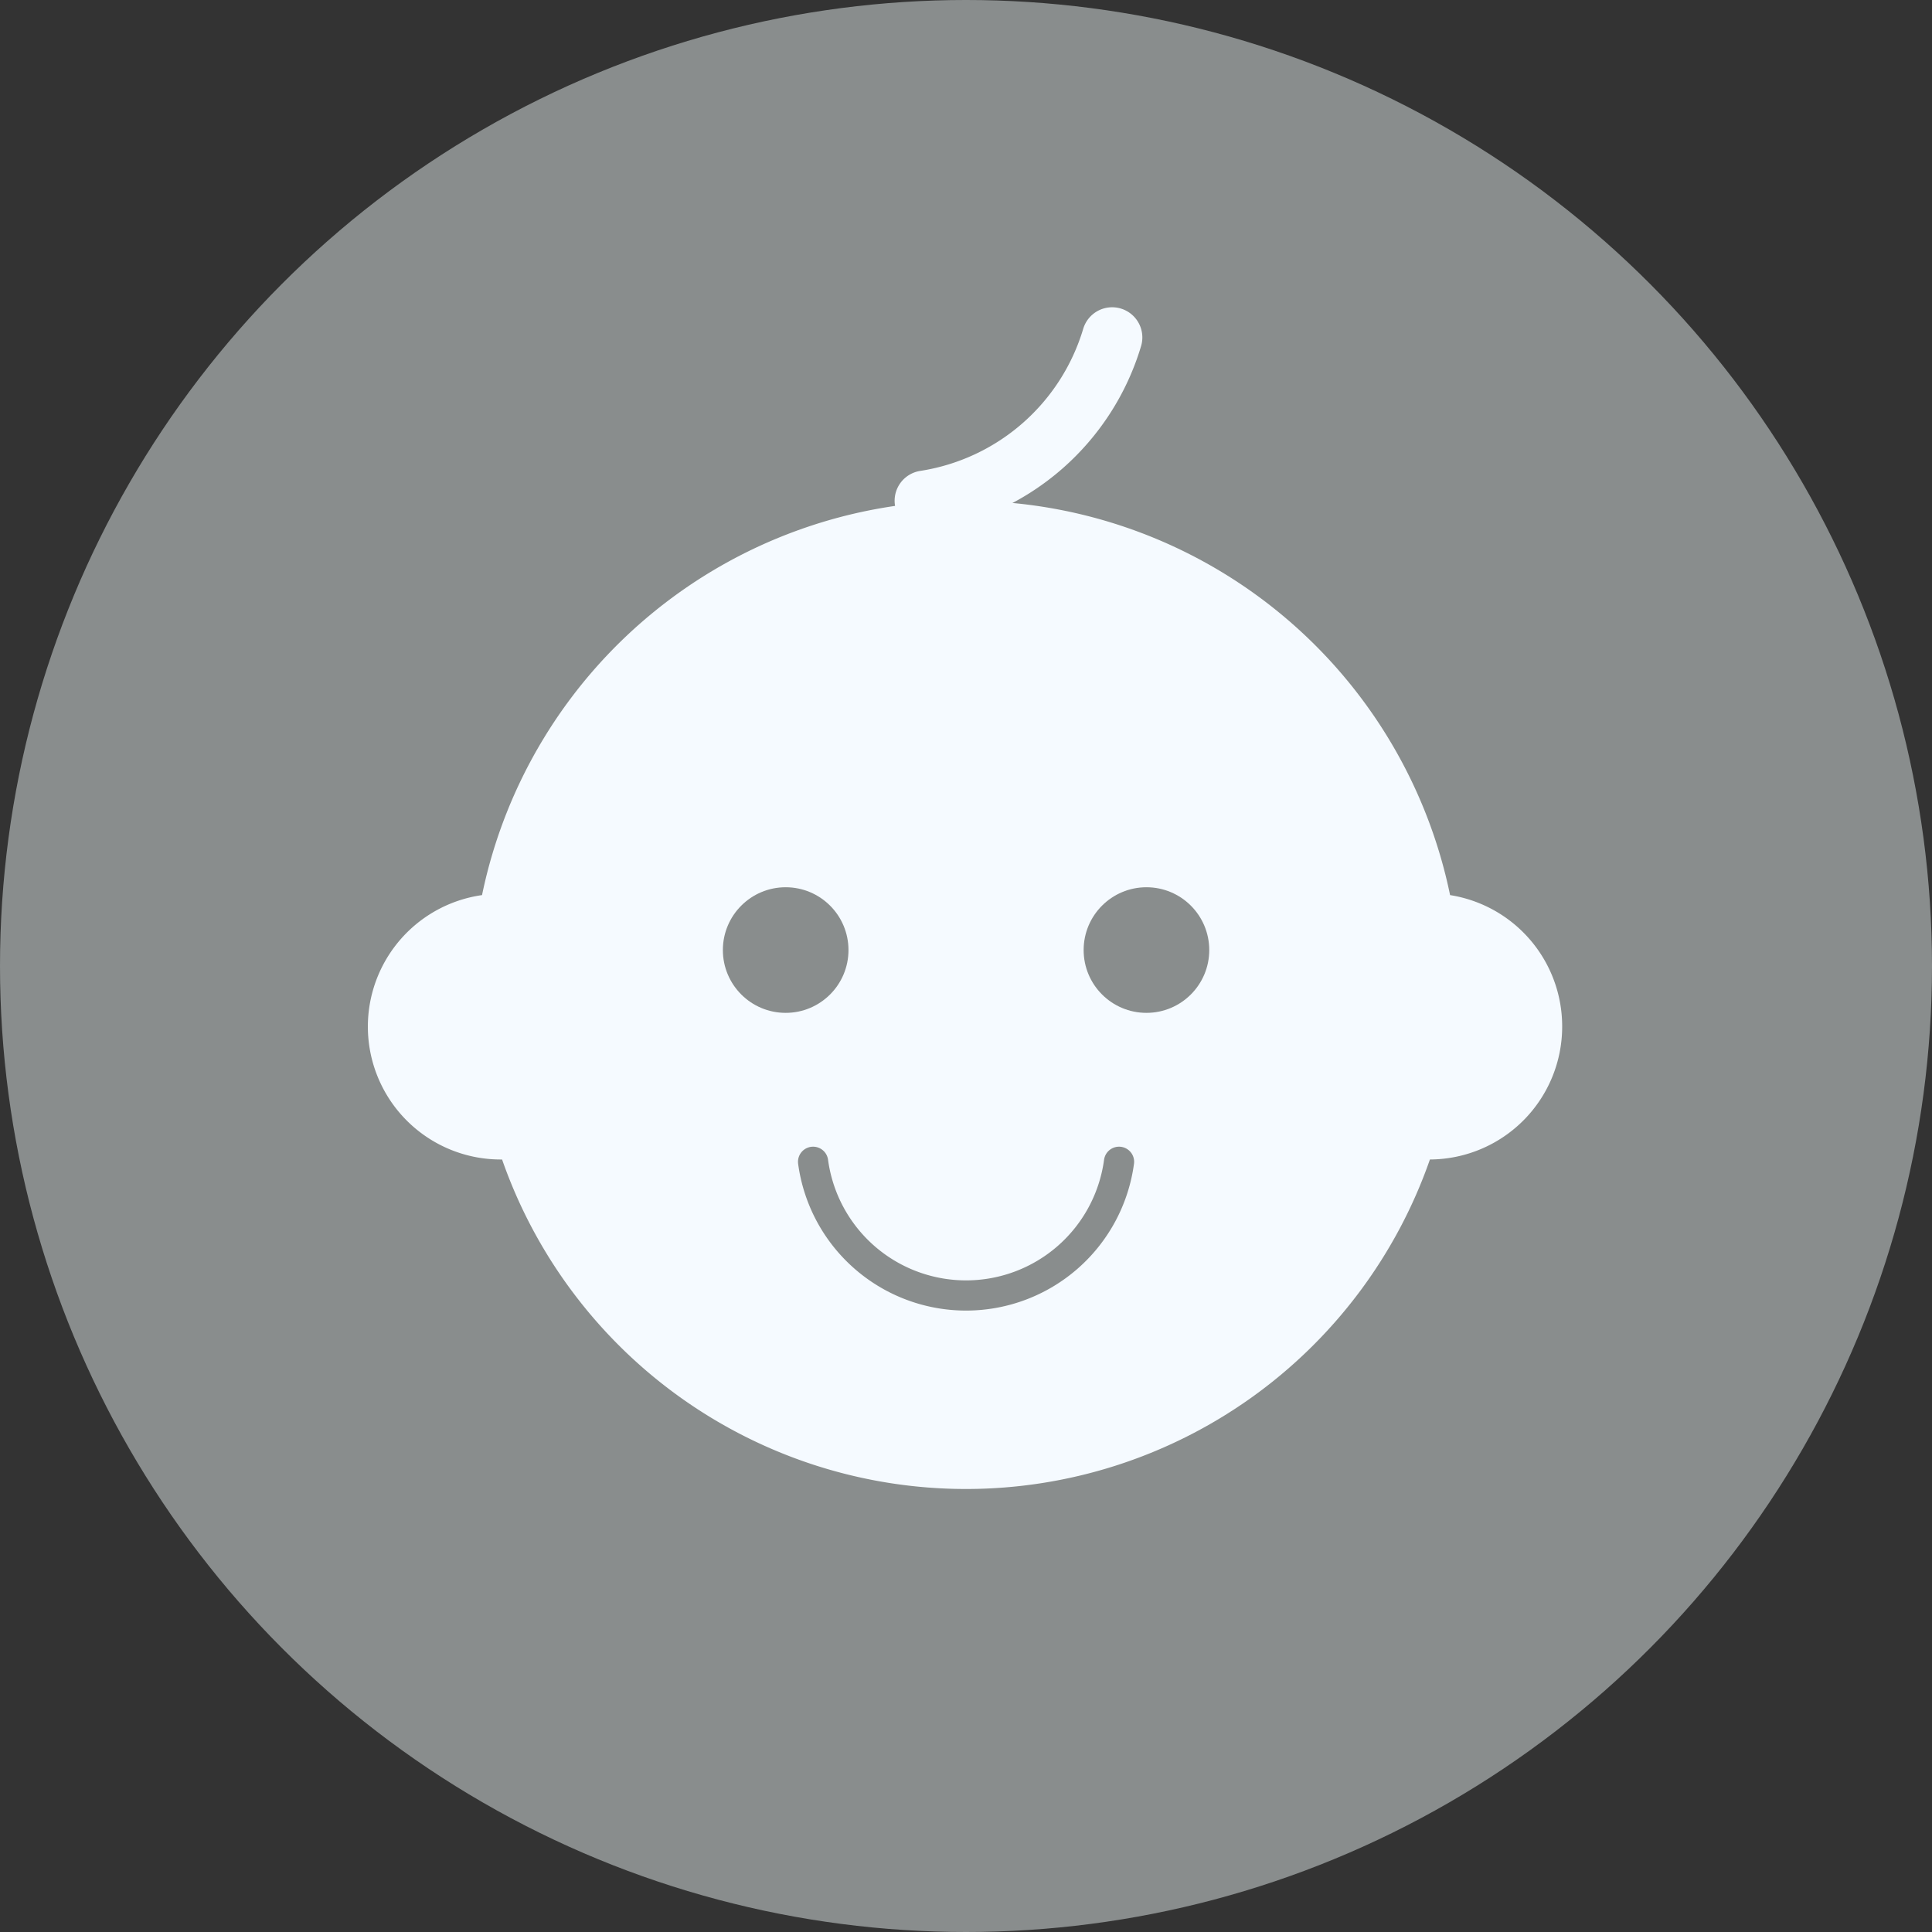 <svg xmlns="http://www.w3.org/2000/svg" width="15.996" height="15.996" viewBox="0 0 15.996 15.996">
  <rect x="0" y="0" width="15.996" height="15.996" fill="#333333" stroke="none"/>
  <g id="Group_2373" data-name="Group 2373" transform="translate(-2037.685 -3324.907)">
    <circle id="Ellipse_234" data-name="Ellipse 234" cx="7.998" cy="7.998" r="7.998" transform="translate(2037.685 3324.907)" fill="#898d8d"/>
    <g id="Group_762" data-name="Group 762" transform="translate(2040.748 3327.701)">
      <g id="Group_760" data-name="Group 760" transform="translate(0 0)">
        <path id="Path_798" data-name="Path 798" d="M2059.694,3334.288a1.926,1.926,0,0,0,1.551-1.352" transform="translate(-2055.1 -3332.936)" fill="none" stroke="#f5faff" stroke-linecap="round" stroke-linejoin="round" stroke-width="0.5"/>
        <path id="Path_799" data-name="Path 799" d="M2056.359,3341.174a1.1,1.1,0,0,0-.928-1.086,4.092,4.092,0,0,0-8.015,0,1.1,1.1,0,0,0,.166,2.189,4.068,4.068,0,0,0,7.682,0A1.1,1.1,0,0,0,2056.359,3341.174Z" transform="translate(-2046.488 -3335.471)" fill="#f5faff"/>
      </g>
      <g id="Group_761" data-name="Group 761" transform="translate(2.922 4.552)">
        <circle id="Ellipse_235" data-name="Ellipse 235" cx="0.52" cy="0.52" r="0.52" fill="#898d8d"/>
        <circle id="Ellipse_236" data-name="Ellipse 236" cx="0.52" cy="0.52" r="0.52" transform="translate(2.987)" fill="#898d8d"/>
      </g>
      <path id="Path_800" data-name="Path 800" d="M2057.034,3352.554a1.278,1.278,0,0,0,2.533,0" transform="translate(-2053.365 -3345.729)" fill="none" stroke="#898d8d" stroke-linecap="round" stroke-miterlimit="10" stroke-width="0.25"/>
    </g>
  </g>
</svg>

